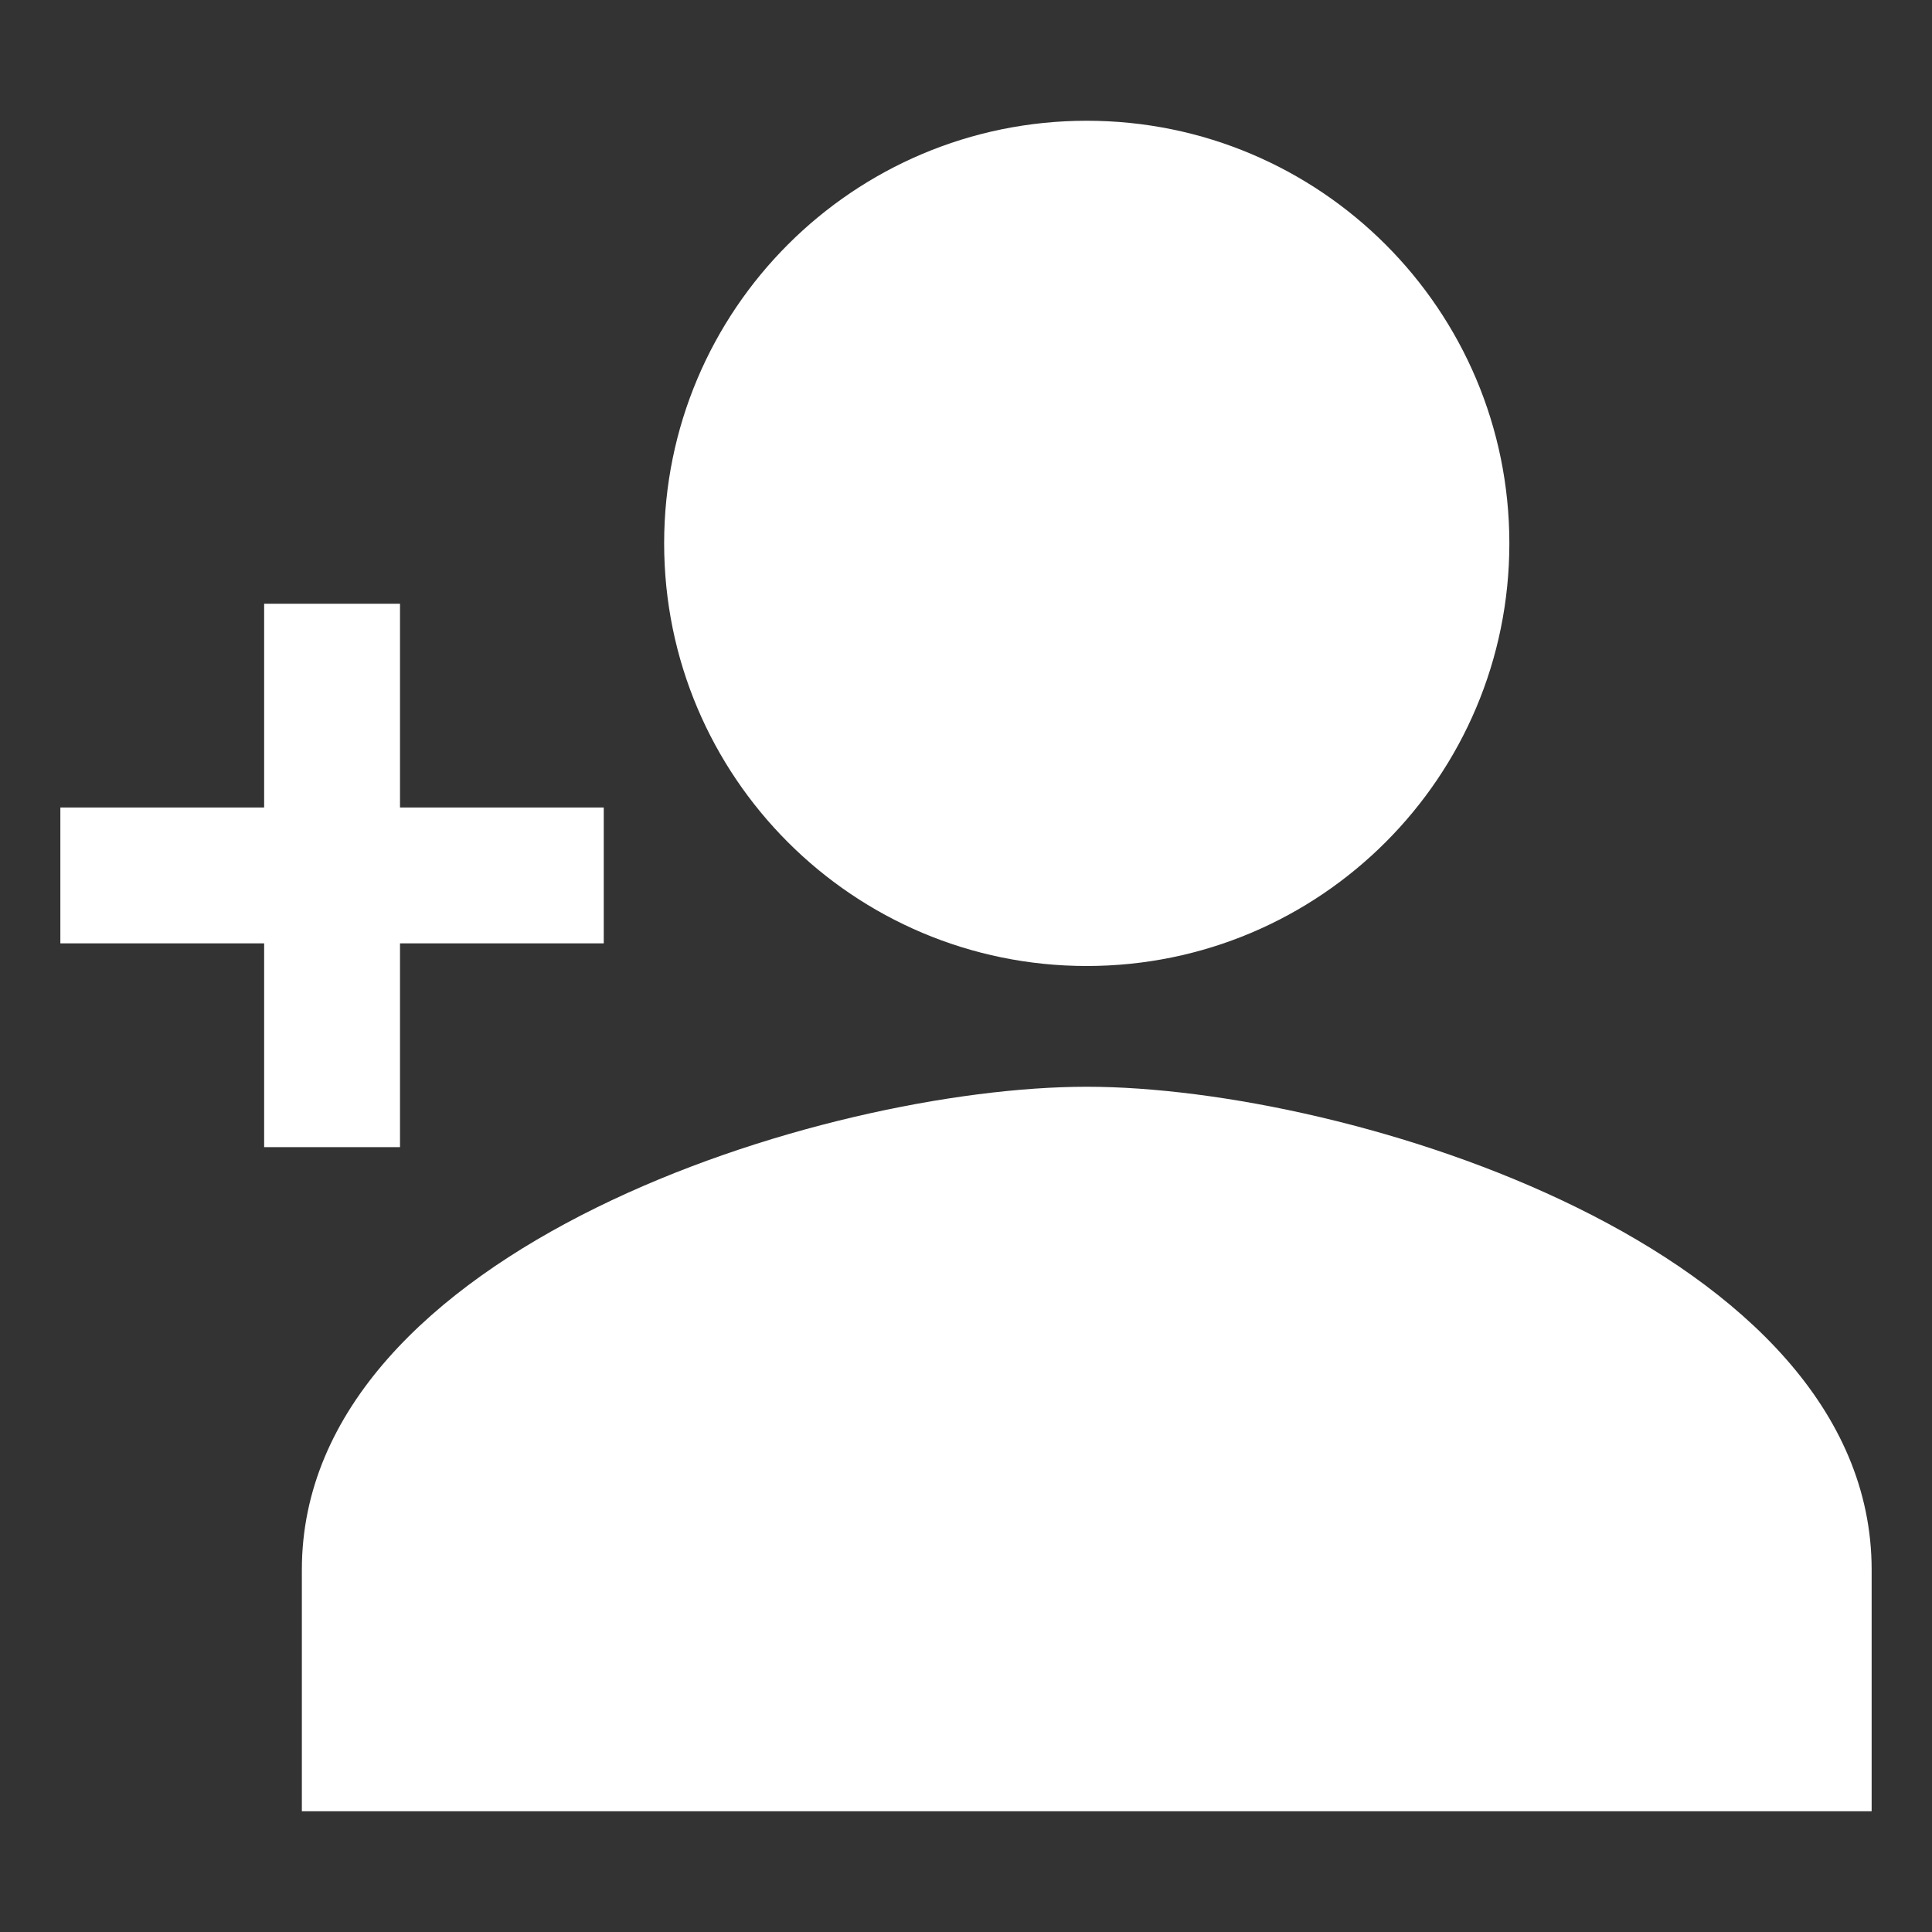 <svg width="50" height="50" viewBox="0 0 50 50" fill="none" xmlns="http://www.w3.org/2000/svg">
<rect x="0" y="0" width="50" height="50" fill="#333333" stroke="none"/>
<g id="person-add-sharp">
<path id="Vector" d="M10.352 29.688V24.414H15.625V20.898H10.352V15.625H6.836V20.898H1.562V24.414H6.836V29.688H10.352Z" fill="white"/>
<path id="Vector_2" d="M28.125 25C34.166 25 39.062 20.103 39.062 14.062C39.062 8.022 34.166 3.125 28.125 3.125C22.084 3.125 17.188 8.022 17.188 14.062C17.188 20.103 22.084 25 28.125 25Z" fill="white"/>
<path id="Vector_3" d="M28.125 28.125C21.346 28.125 7.812 32.312 7.812 40.625V46.875H48.438V40.625C48.438 32.312 34.904 28.125 28.125 28.125Z" fill="white"/>
</g>
</svg>
